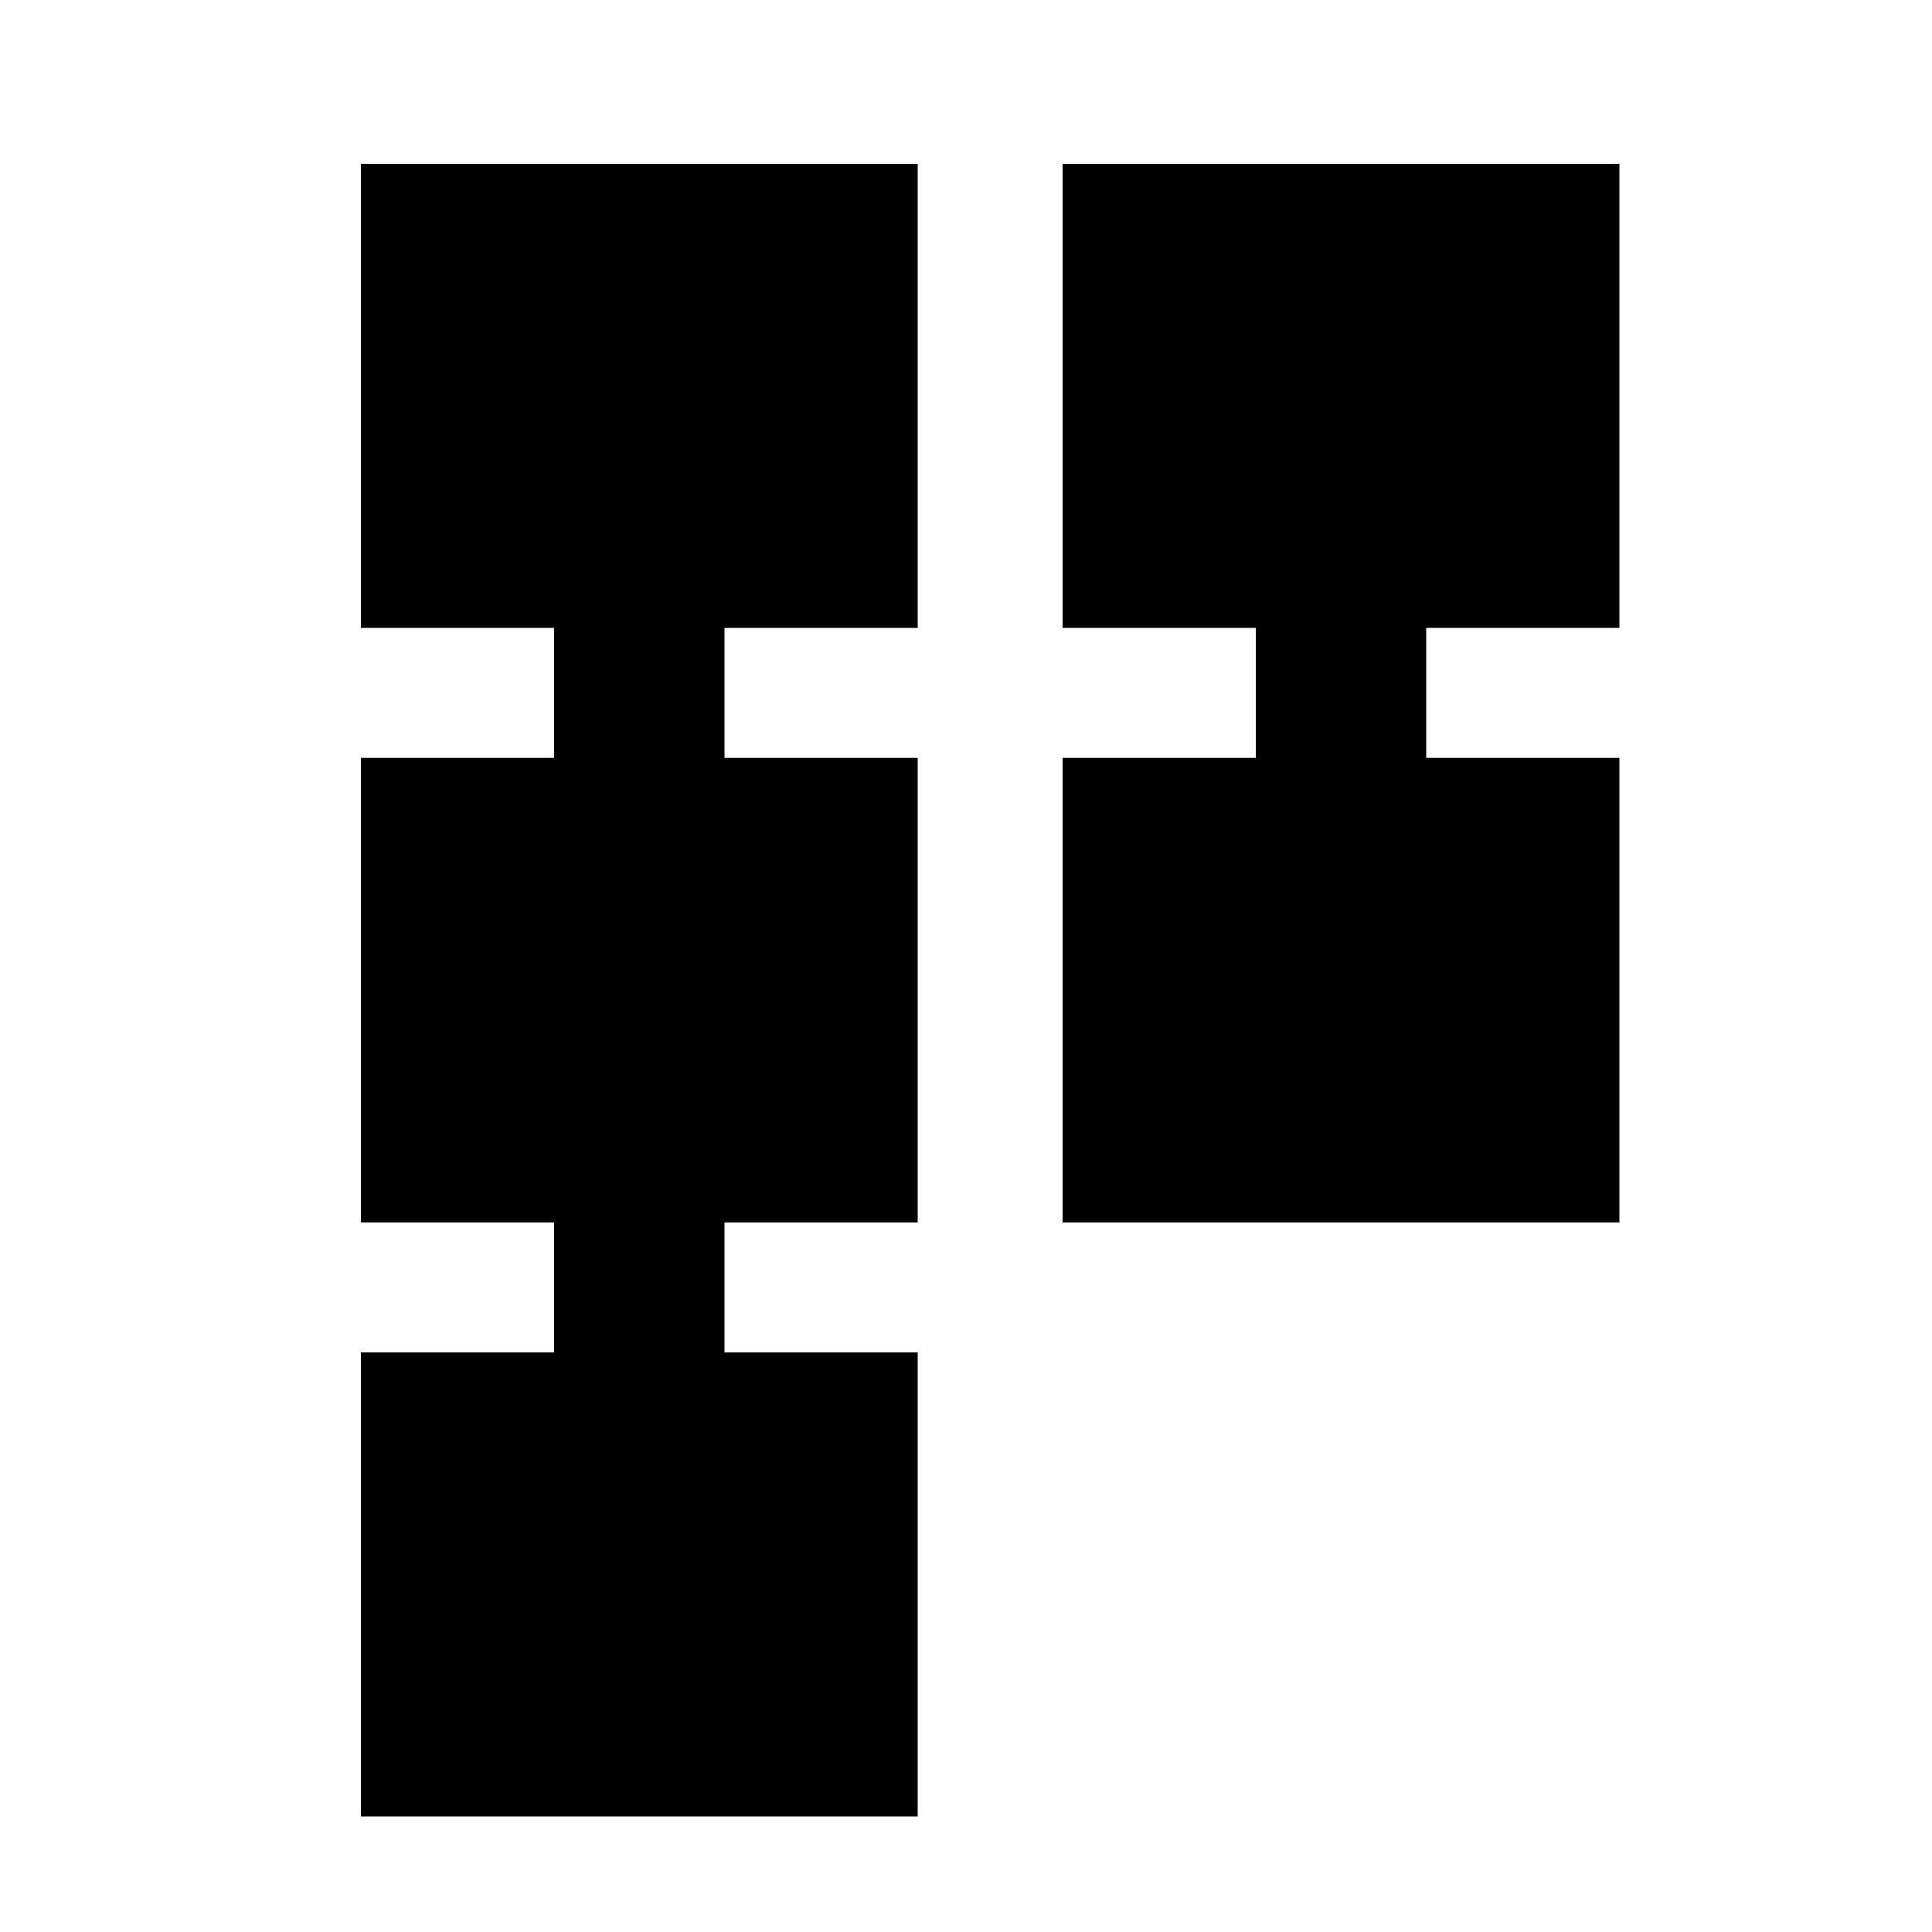 <svg xmlns="http://www.w3.org/2000/svg" viewBox="0 -960 960 960"><path d="M528-352.587v-230.826h96V-648h-96v-230.587h276.674V-648h-96v64.587h96v230.826H528ZM179.326-57.413V-288h96v-64.587h-96v-230.826h96V-648h-96v-230.587H456V-648h-96v64.587h96v230.826h-96V-288h96v230.587H179.326Z"/></svg>